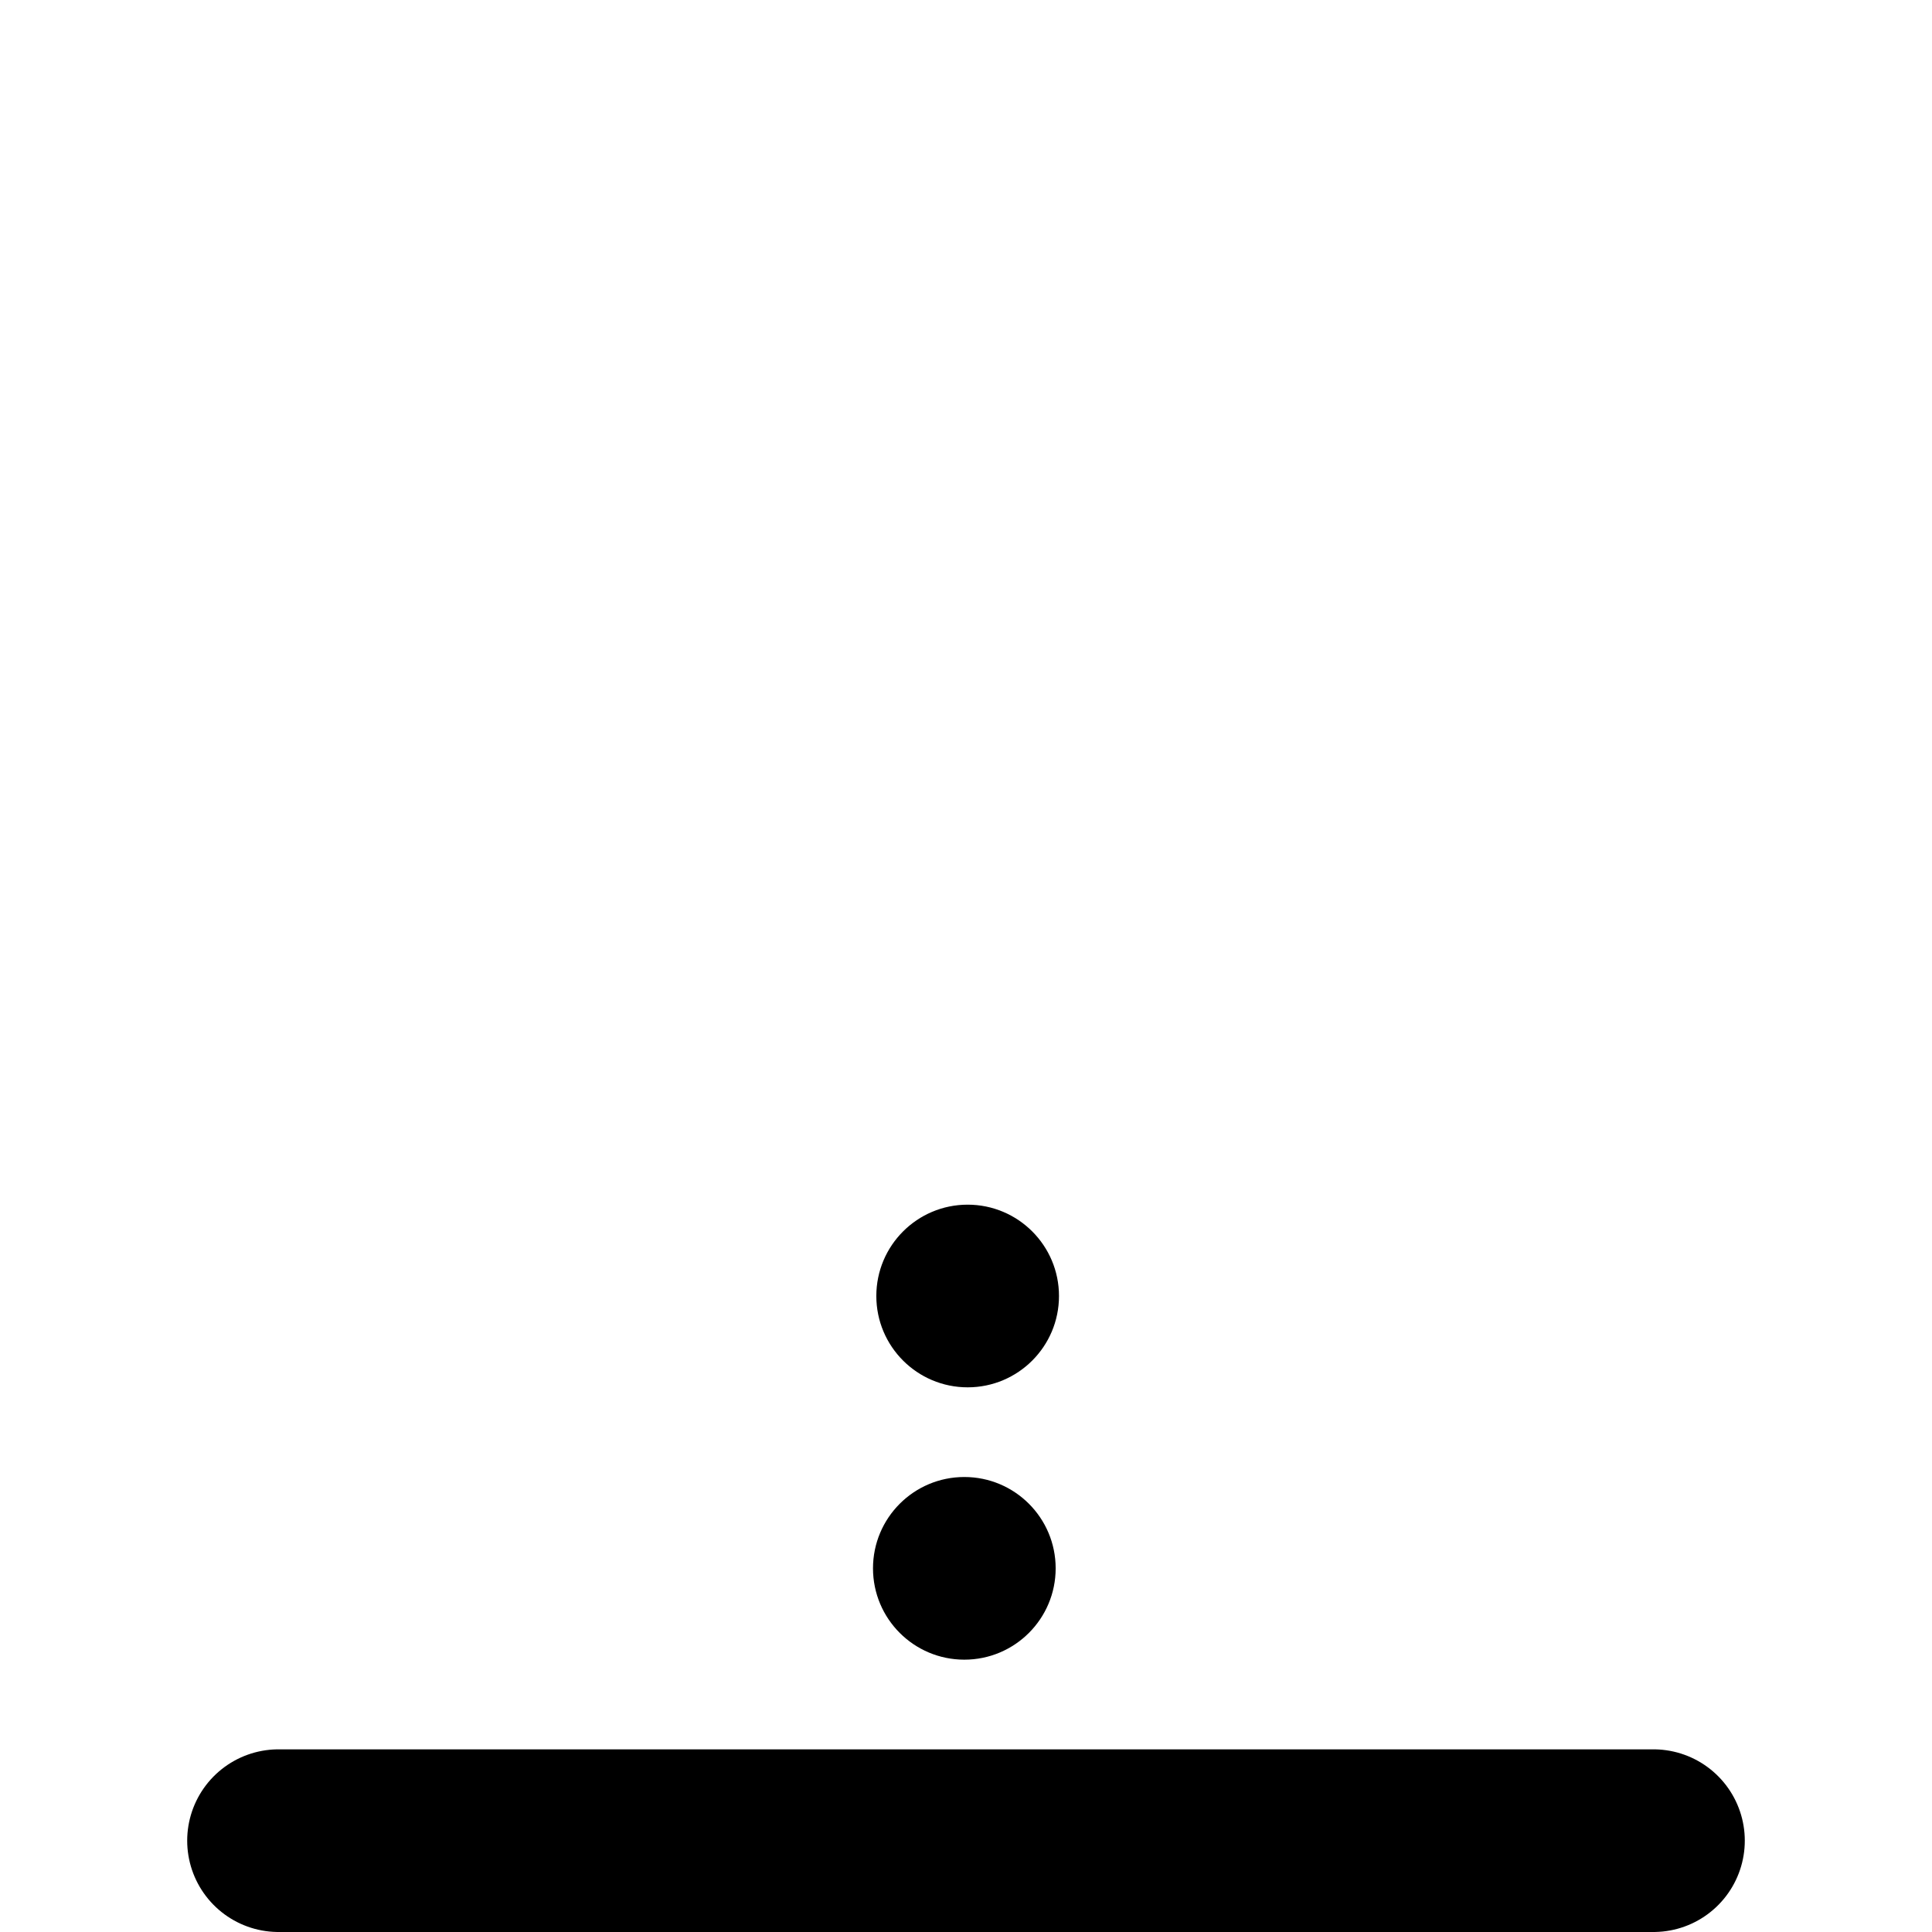 <?xml version="1.0" encoding="UTF-8" standalone="no"?>
<!-- Created with Inkscape (http://www.inkscape.org/) -->

<svg
   width="153.916mm"
   height="153.916mm"
   viewBox="0 0 153.916 153.916"
   version="1.1"
   id="svg1"
   xml:space="preserve"
   xmlns="http://www.w3.org/2000/svg"
   xmlns:svg="http://www.w3.org/2000/svg"><defs
     id="defs1" /><g
     id="layer1"
     style="display:inline"><g
       id="g182-8"
       style="display:inline"
       transform="translate(-1092.236,-1532.935)"><path
         style="fill:none;fill-opacity:1;stroke:#000000;stroke-width:14.552;stroke-linecap:round;stroke-linejoin:round;stroke-dasharray:none;stroke-opacity:1"
         d="m 1114.425,1679.575 h 109.537"
         id="path178-5" /><g
         id="g181-7"
         transform="translate(2.381,-0.662)"><circle
           style="display:inline;fill:#000000;fill-opacity:1;stroke-width:5.639;stroke-linecap:round"
           id="path1-3-4-6"
           cx="1166.68"
           cy="1658.541"
           r="7.276" /><circle
           style="display:inline;fill:#000000;fill-opacity:1;stroke-width:5.639;stroke-linecap:round"
           id="path1-3-4-8-6"
           cx="1166.945"
           cy="1636.845"
           r="7.276" /></g></g></g></svg>
